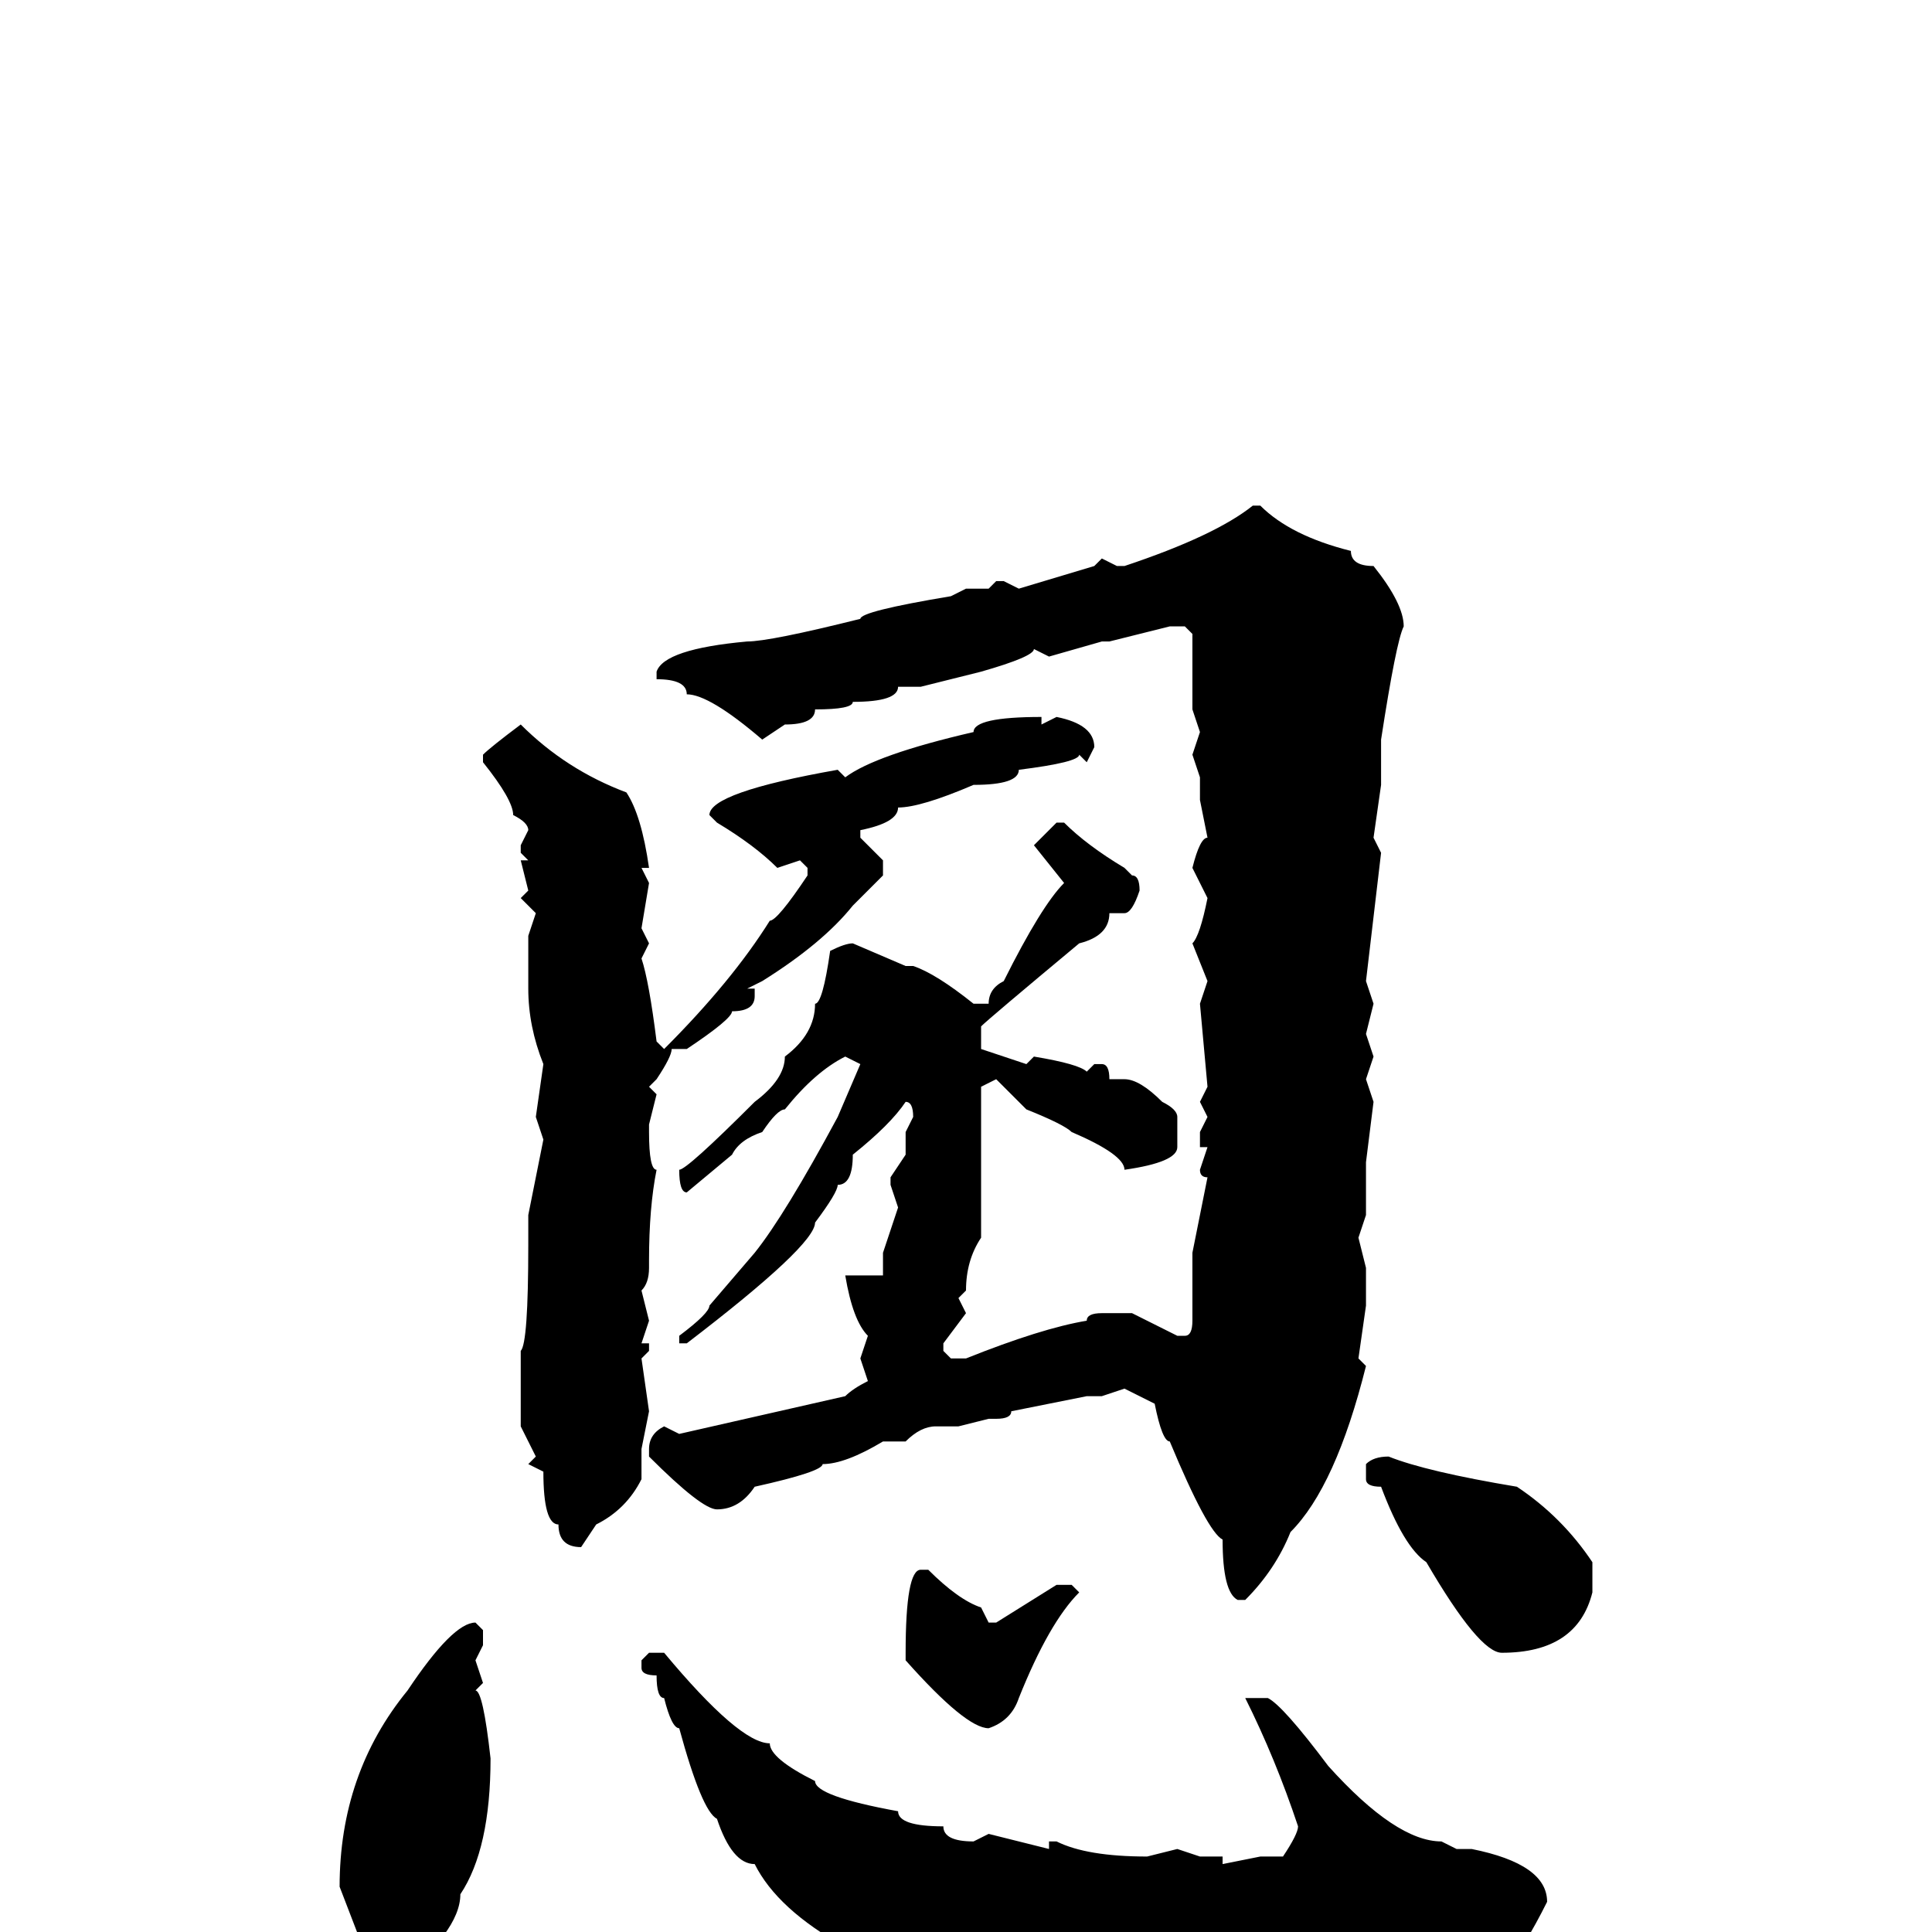 <svg xmlns="http://www.w3.org/2000/svg" viewBox="0 -256 256 256">
	<path fill="#000000" d="M166 -189H167Q171 -185 179 -183Q179 -181 182 -181Q186 -176 186 -173Q185 -171 183 -158V-152L182 -145L183 -143L181 -126L182 -123L181 -119L182 -116L181 -113L182 -110L181 -102V-99V-95L180 -92L181 -88V-83L180 -76L181 -75Q177 -59 171 -53Q169 -48 165 -44H164Q162 -45 162 -52Q160 -53 155 -65Q154 -65 153 -70L149 -72L146 -71H144L134 -69Q134 -68 132 -68H131L127 -67H125H124Q122 -67 120 -65H117Q112 -62 109 -62Q109 -61 100 -59Q98 -56 95 -56Q93 -56 86 -63V-64Q86 -66 88 -67L90 -66L112 -71Q113 -72 115 -73L114 -76L115 -79Q113 -81 112 -87H113H117V-88V-90L119 -96L118 -99V-100L120 -103V-106L121 -108Q121 -110 120 -110Q118 -107 113 -103Q113 -99 111 -99Q111 -98 108 -94Q108 -91 91 -78H90V-79Q94 -82 94 -83L100 -90Q104 -95 111 -108L114 -115L112 -116Q108 -114 104 -109Q103 -109 101 -106Q98 -105 97 -103L91 -98Q90 -98 90 -101Q91 -101 100 -110Q104 -113 104 -116Q108 -119 108 -123Q109 -123 110 -130Q112 -131 113 -131L120 -128H121Q124 -127 129 -123H131Q131 -125 133 -126Q138 -136 141 -139L137 -144L140 -147H141Q144 -144 149 -141L150 -140Q151 -140 151 -138Q150 -135 149 -135H147Q147 -132 143 -131Q131 -121 130 -120V-117L136 -115L137 -116Q143 -115 144 -114L145 -115H146Q147 -115 147 -113H149Q151 -113 154 -110Q156 -109 156 -108V-104Q156 -102 149 -101Q149 -103 142 -106Q141 -107 136 -109L132 -113L130 -112V-107V-105V-103V-102V-101V-92Q128 -89 128 -85L127 -84L128 -82L125 -78V-77L126 -76H128Q138 -80 144 -81Q144 -82 146 -82H150L156 -79H157Q158 -79 158 -81V-85V-88V-90L160 -100Q159 -100 159 -101L160 -104H159V-106L160 -108L159 -110L160 -112L159 -123L160 -126L158 -131Q159 -132 160 -137L158 -141Q159 -145 160 -145L159 -150V-153L158 -156L159 -159L158 -162V-172L157 -173H155L147 -171H146L139 -169L137 -170Q137 -169 130 -167L122 -165H119Q119 -163 113 -163Q113 -162 108 -162Q108 -160 104 -160L101 -158Q94 -164 91 -164Q91 -166 87 -166V-167Q88 -170 99 -171Q102 -171 114 -174Q114 -175 126 -177L128 -178H131L132 -179H133L135 -178L145 -181L146 -182L148 -181H149Q161 -185 166 -189ZM138 -161V-160L140 -161Q145 -160 145 -157L144 -155L143 -156Q143 -155 135 -154Q135 -152 129 -152Q122 -149 119 -149Q119 -147 114 -146V-145L117 -142V-140L113 -136Q109 -131 101 -126L99 -125H100V-124Q100 -122 97 -122Q97 -121 91 -117H89Q89 -116 87 -113L86 -112L87 -111L86 -107V-106Q86 -101 87 -101Q86 -96 86 -89V-88Q86 -86 85 -85L86 -81L85 -78H86V-77L85 -76L86 -69L85 -64V-60Q83 -56 79 -54L77 -51Q74 -51 74 -54Q72 -54 72 -61L70 -62L71 -63L69 -67V-76V-77Q70 -78 70 -91V-95L72 -105L71 -108L72 -115Q70 -120 70 -125V-132L71 -135L69 -137L70 -138L69 -142H70L69 -143V-144L70 -146Q70 -147 68 -148Q68 -150 64 -155V-156Q65 -157 69 -160Q75 -154 83 -151Q85 -148 86 -141H85L86 -139L85 -133L86 -131L85 -129Q86 -126 87 -118L88 -117Q97 -126 102 -134Q103 -134 107 -140V-141L106 -142L103 -141Q100 -144 95 -147L94 -148Q94 -151 111 -154L112 -153Q116 -156 129 -159Q129 -161 138 -161ZM184 -63Q189 -61 201 -59Q207 -55 211 -49V-45Q209 -37 199 -37Q196 -37 189 -49Q186 -51 183 -59Q181 -59 181 -60V-62Q182 -63 184 -63ZM122 -48H123Q127 -44 130 -43L131 -41H132L140 -46H142L143 -45Q139 -41 135 -31Q134 -28 131 -27Q128 -27 120 -36V-37Q120 -48 122 -48ZM63 -41L64 -40V-38L63 -36L64 -33L63 -32Q64 -32 65 -23Q65 -11 61 -5Q61 0 52 7H50L45 -6Q45 -21 54 -32Q60 -41 63 -41ZM86 -37H88Q98 -25 102 -25Q102 -23 108 -20Q108 -18 119 -16Q119 -14 125 -14Q125 -12 129 -12L131 -13L139 -11V-12H140Q144 -10 152 -10L156 -11L159 -10H162V-9L167 -10H170Q172 -13 172 -14Q169 -23 165 -31H166H168Q170 -30 176 -22Q185 -12 191 -12L193 -11H195Q205 -9 205 -4Q199 8 195 8Q175 11 173 13Q170 11 167 11H165L163 12L155 10L152 11Q150 10 139 8Q139 7 135 7H133L119 4L112 2Q103 -3 100 -9Q97 -9 95 -15Q93 -16 90 -27Q89 -27 88 -31Q87 -31 87 -34Q85 -34 85 -35V-36Z"/>
</svg>